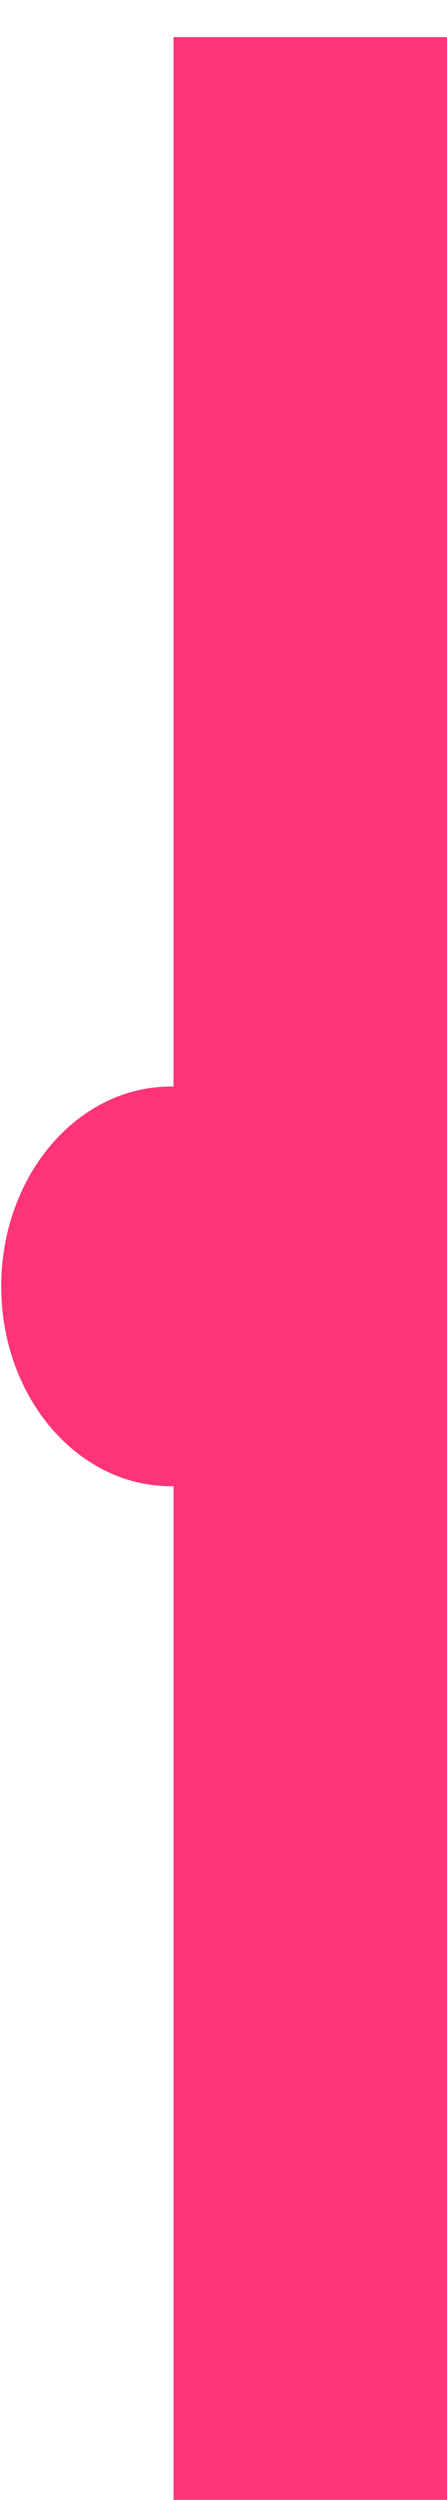 <svg width="34" height="190" viewBox="0 0 34 190" fill="none" xmlns="http://www.w3.org/2000/svg">
<g id="Union" filter="url(#filter0_i_3535_25632)">
<path fill-rule="evenodd" clip-rule="evenodd" d="M13.201 189.109L34.002 189.109L34.002 0.108L13.201 0.108L13.201 79.866C13.135 79.865 13.069 79.864 13.003 79.864C5.872 79.864 0.092 86.665 0.092 95.055C0.092 103.444 5.872 110.245 13.003 110.245C13.069 110.245 13.135 110.245 13.201 110.243L13.201 189.109Z" fill="#FF3478"/>
</g>
<defs>
<filter id="filter0_i_3535_25632" x="0.092" y="0.108" width="33.91" height="191.714" filterUnits="userSpaceOnUse" color-interpolation-filters="sRGB">
<feFlood flood-opacity="0" result="BackgroundImageFix"/>
<feBlend mode="normal" in="SourceGraphic" in2="BackgroundImageFix" result="shape"/>
<feColorMatrix in="SourceAlpha" type="matrix" values="0 0 0 0 0 0 0 0 0 0 0 0 0 0 0 0 0 0 127 0" result="hardAlpha"/>
<feOffset dy="2.713"/>
<feGaussianBlur stdDeviation="1.356"/>
<feComposite in2="hardAlpha" operator="arithmetic" k2="-1" k3="1"/>
<feColorMatrix type="matrix" values="0 0 0 0 0 0 0 0 0 0 0 0 0 0 0 0 0 0 0.25 0"/>
<feBlend mode="normal" in2="shape" result="effect1_innerShadow_3535_25632"/>
</filter>
</defs>
</svg>
